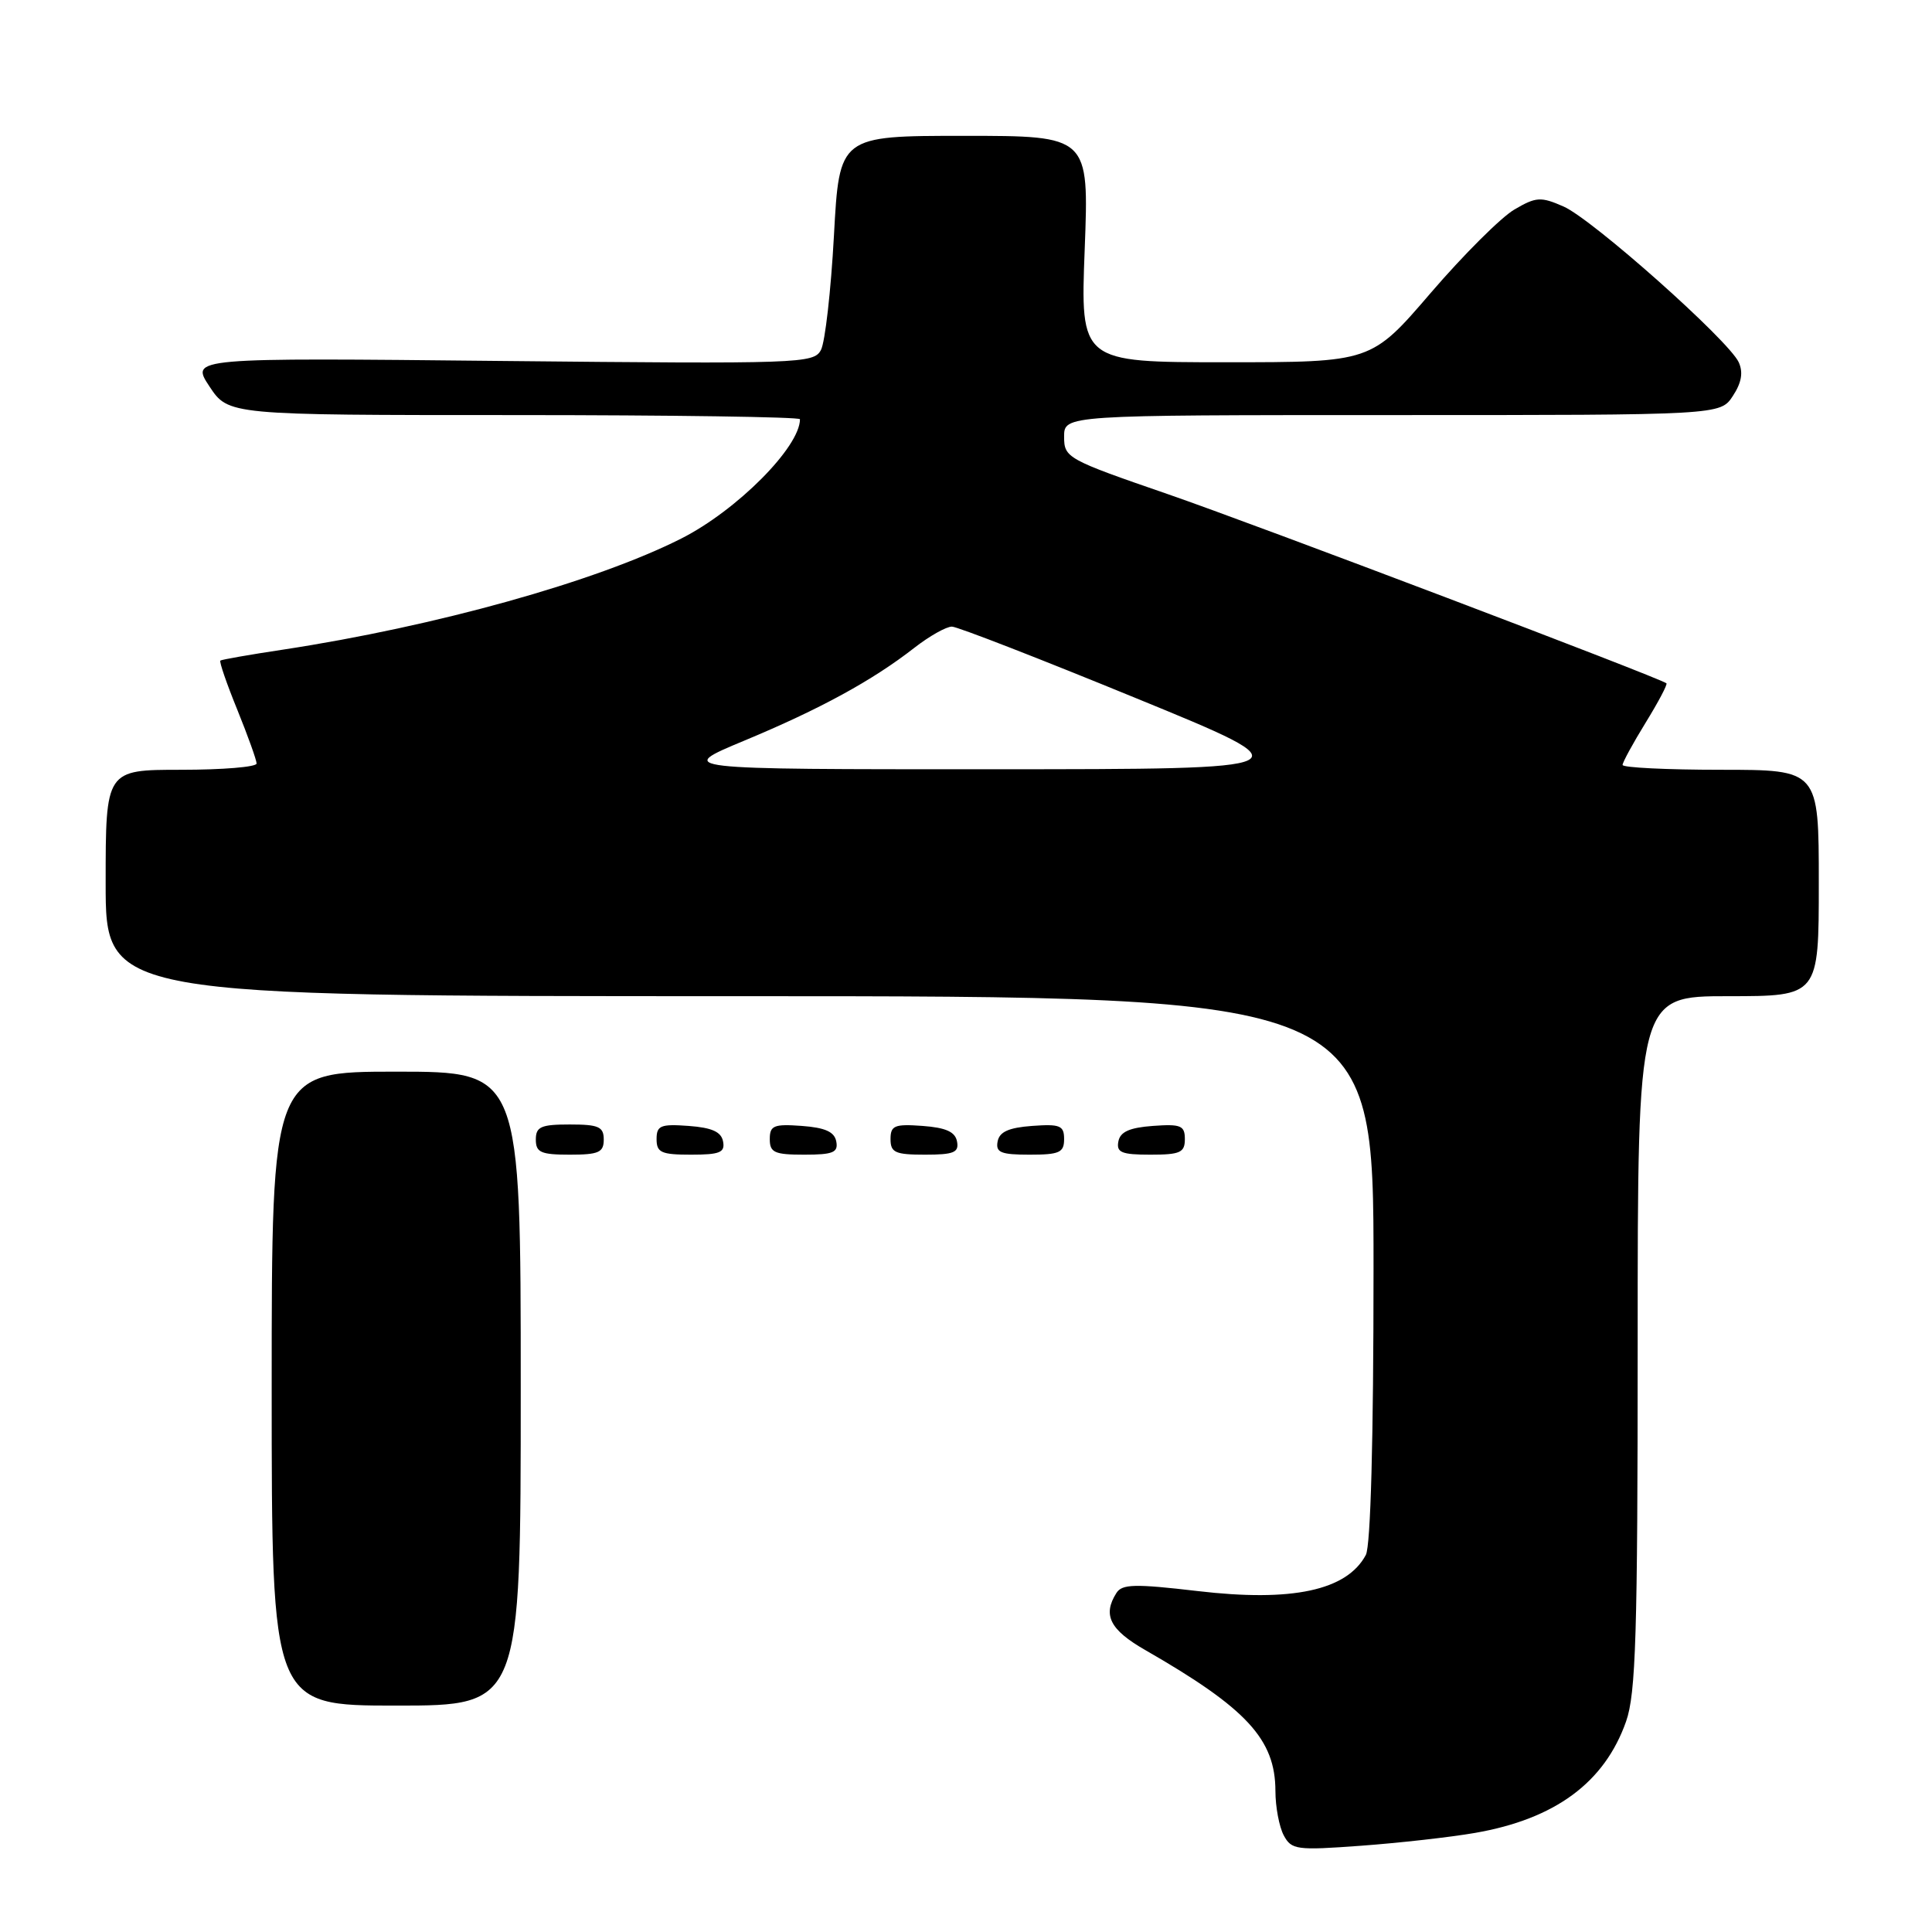 <?xml version="1.0" encoding="UTF-8" standalone="no"?>
<!DOCTYPE svg PUBLIC "-//W3C//DTD SVG 1.1//EN" "http://www.w3.org/Graphics/SVG/1.1/DTD/svg11.dtd" >
<svg xmlns="http://www.w3.org/2000/svg" xmlns:xlink="http://www.w3.org/1999/xlink" version="1.1" viewBox="0 0 256 256">
 <g >
 <path fill="currentColor"
d=" M 195.45 242.87 C 206.06 241.03 212.61 236.20 215.46 228.11 C 216.76 224.43 217.00 216.61 217.00 177.87 C 217.00 132.00 217.00 132.00 229.00 132.00 C 241.00 132.00 241.00 132.00 241.00 117.00 C 241.00 102.00 241.00 102.00 228.00 102.00 C 220.85 102.00 215.00 101.71 215.00 101.36 C 215.00 101.01 216.38 98.48 218.06 95.75 C 219.74 93.02 220.98 90.68 220.81 90.54 C 219.81 89.77 166.20 69.43 154.75 65.48 C 141.38 60.87 141.00 60.66 141.00 57.87 C 141.00 55.00 141.00 55.00 184.48 55.00 C 227.95 55.00 227.95 55.00 229.61 52.47 C 230.77 50.71 231.00 49.34 230.39 48.00 C 229.05 45.09 210.98 29.02 207.17 27.36 C 204.16 26.04 203.54 26.08 200.67 27.76 C 198.93 28.77 193.94 33.74 189.59 38.80 C 181.69 48.00 181.69 48.00 162.42 48.00 C 143.15 48.00 143.15 48.00 143.73 33.00 C 144.30 18.00 144.30 18.00 127.76 18.00 C 111.22 18.00 111.22 18.00 110.50 31.25 C 110.10 38.54 109.33 45.34 108.78 46.37 C 107.84 48.17 106.09 48.23 66.52 47.83 C 25.24 47.40 25.24 47.40 27.75 51.20 C 30.27 55.00 30.27 55.00 68.13 55.00 C 88.96 55.00 106.00 55.25 106.00 55.55 C 106.00 59.23 97.64 67.63 90.29 71.35 C 78.99 77.07 57.71 83.00 37.50 86.08 C 33.10 86.74 29.36 87.40 29.20 87.53 C 29.03 87.67 30.04 90.60 31.45 94.06 C 32.85 97.52 34.00 100.72 34.00 101.17 C 34.00 101.63 29.50 102.00 24.00 102.00 C 14.00 102.00 14.00 102.00 14.00 117.00 C 14.00 132.00 14.00 132.00 98.00 132.00 C 182.00 132.00 182.00 132.00 182.00 168.07 C 182.00 190.74 181.62 204.84 180.98 206.04 C 178.46 210.75 171.22 212.30 158.66 210.82 C 150.36 209.85 148.68 209.89 147.93 211.08 C 146.08 214.00 147.06 215.95 151.75 218.64 C 165.20 226.36 168.99 230.47 169.00 237.32 C 169.00 239.41 169.50 242.06 170.10 243.19 C 171.13 245.11 171.78 245.20 180.35 244.57 C 185.38 244.20 192.18 243.44 195.45 242.87 Z  M 69.00 184.00 C 69.00 142.00 69.00 142.00 52.50 142.00 C 36.00 142.00 36.00 142.00 36.00 184.00 C 36.00 226.00 36.00 226.00 52.50 226.00 C 69.00 226.00 69.00 226.00 69.00 184.00 Z  M 80.00 151.00 C 80.00 149.30 79.33 149.00 75.50 149.00 C 71.67 149.00 71.00 149.30 71.00 151.00 C 71.00 152.70 71.67 153.00 75.50 153.00 C 79.33 153.00 80.00 152.70 80.00 151.00 Z  M 95.81 151.25 C 95.57 149.97 94.34 149.42 91.24 149.19 C 87.53 148.92 87.00 149.14 87.00 150.94 C 87.00 152.72 87.62 153.00 91.57 153.00 C 95.39 153.00 96.09 152.71 95.81 151.25 Z  M 110.81 151.25 C 110.57 149.97 109.34 149.42 106.24 149.19 C 102.53 148.92 102.00 149.14 102.00 150.94 C 102.00 152.72 102.62 153.00 106.57 153.00 C 110.39 153.00 111.09 152.71 110.81 151.25 Z  M 126.81 151.25 C 126.57 149.97 125.34 149.42 122.24 149.19 C 118.53 148.92 118.00 149.14 118.00 150.94 C 118.00 152.72 118.62 153.00 122.57 153.00 C 126.39 153.00 127.09 152.71 126.81 151.25 Z  M 141.00 150.94 C 141.00 149.14 140.47 148.92 136.76 149.19 C 133.66 149.42 132.43 149.97 132.19 151.25 C 131.91 152.71 132.61 153.00 136.43 153.00 C 140.38 153.00 141.00 152.72 141.00 150.94 Z  M 157.00 150.94 C 157.00 149.14 156.47 148.92 152.76 149.19 C 149.66 149.42 148.43 149.97 148.19 151.25 C 147.91 152.71 148.61 153.00 152.43 153.00 C 156.38 153.00 157.00 152.72 157.00 150.94 Z  M 98.62 98.14 C 108.68 93.95 115.60 90.17 121.14 85.85 C 123.15 84.28 125.40 83.02 126.14 83.03 C 126.89 83.05 137.85 87.31 150.50 92.50 C 173.50 101.92 173.50 101.92 131.50 101.93 C 89.50 101.94 89.50 101.94 98.62 98.14 Z "/>
</g>
</svg>